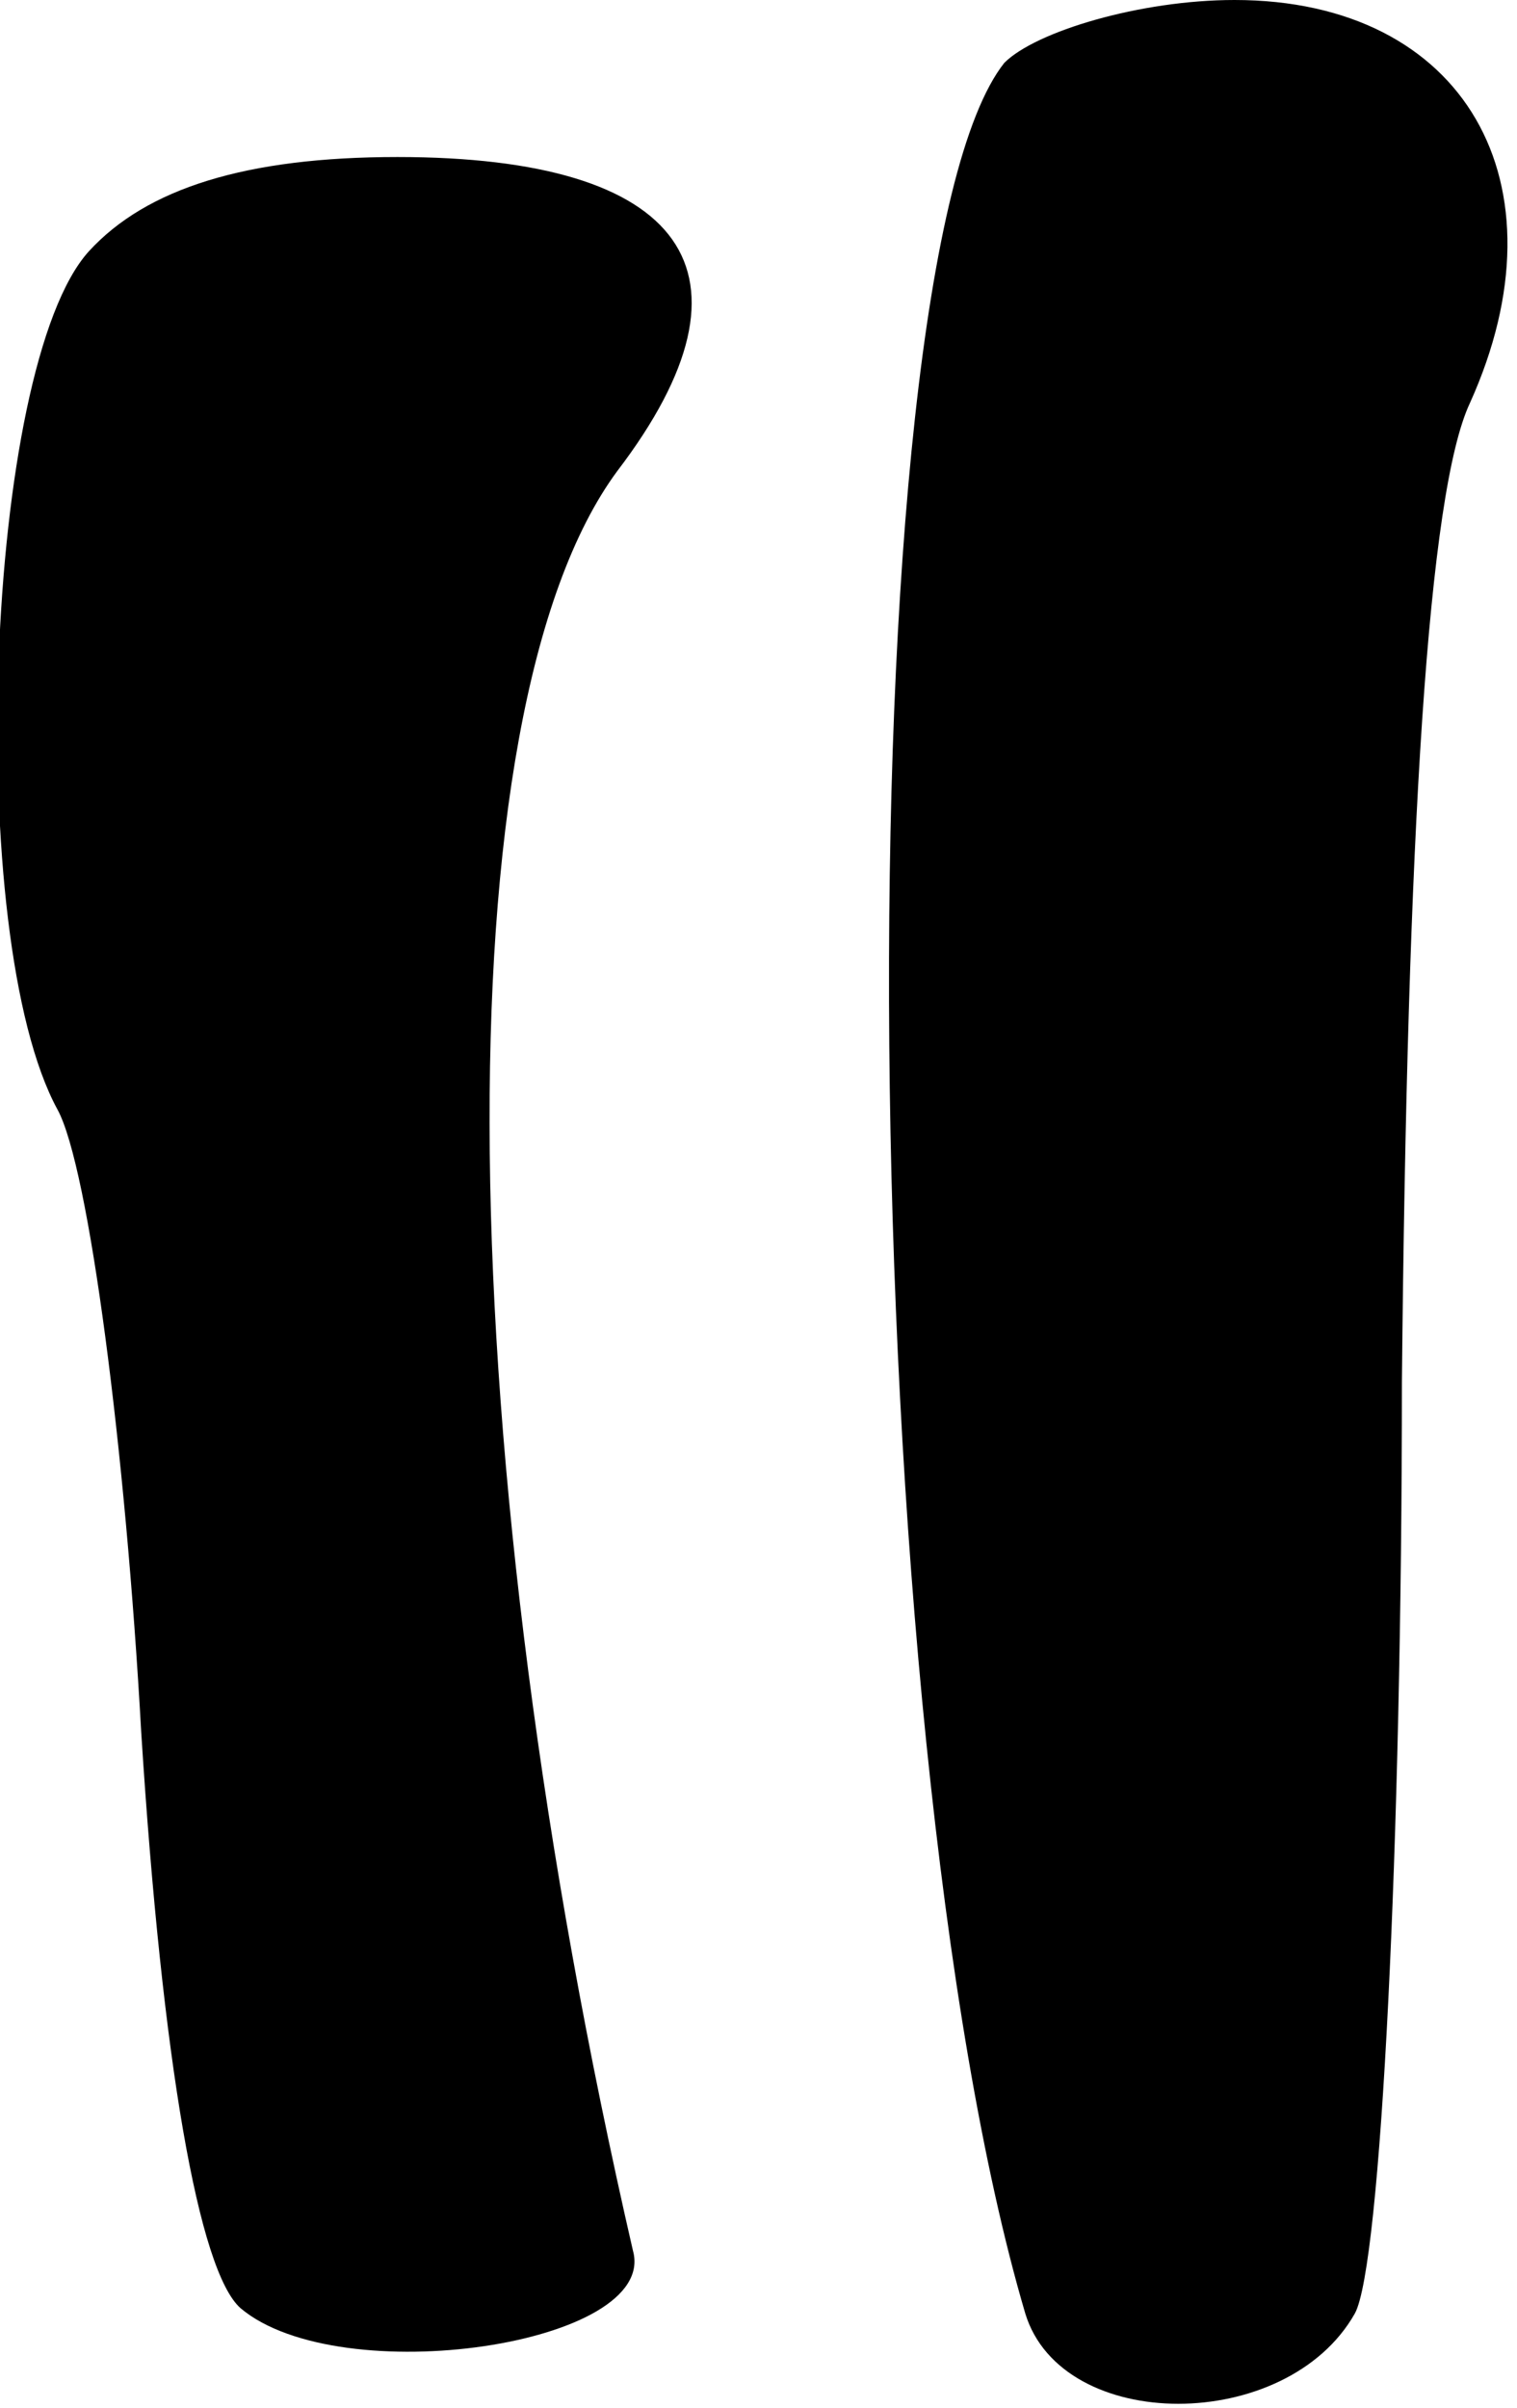 <?xml version="1.0" standalone="no"?>
<!DOCTYPE svg PUBLIC "-//W3C//DTD SVG 20010904//EN"
 "http://www.w3.org/TR/2001/REC-SVG-20010904/DTD/svg10.dtd">
<svg version="1.0" xmlns="http://www.w3.org/2000/svg"
 width="29pt" height="46pt" viewBox="0 0 29 46"
 preserveAspectRatio="xMidYMid meet">
<g transform="translate(0,46) scale(0.1,-0.1)"
fill="#000000" stroke="none">
<path fill="#000000" stroke="none" d="M192 448 c-31 -39 -29 -318 4 -430 7
-23 50 -23 63 0 5 9 9 90 9 178 1 105 5 170 13 187 19 42 -1 77 -45 77 -18 0
-38 -6 -44 -12z"/>
<path fill="#000000" stroke="none" d="M17 412 c-20 -22 -24 -131 -6 -164 6
-11 13 -65 16 -119 4 -63 11 -103 19 -110 19 -16 80 -7 75 11 -35 152 -37 294
-3 340 29 38 13 60 -42 60 -29 0 -48 -6 -59 -18z"/>
</g>
</svg>
